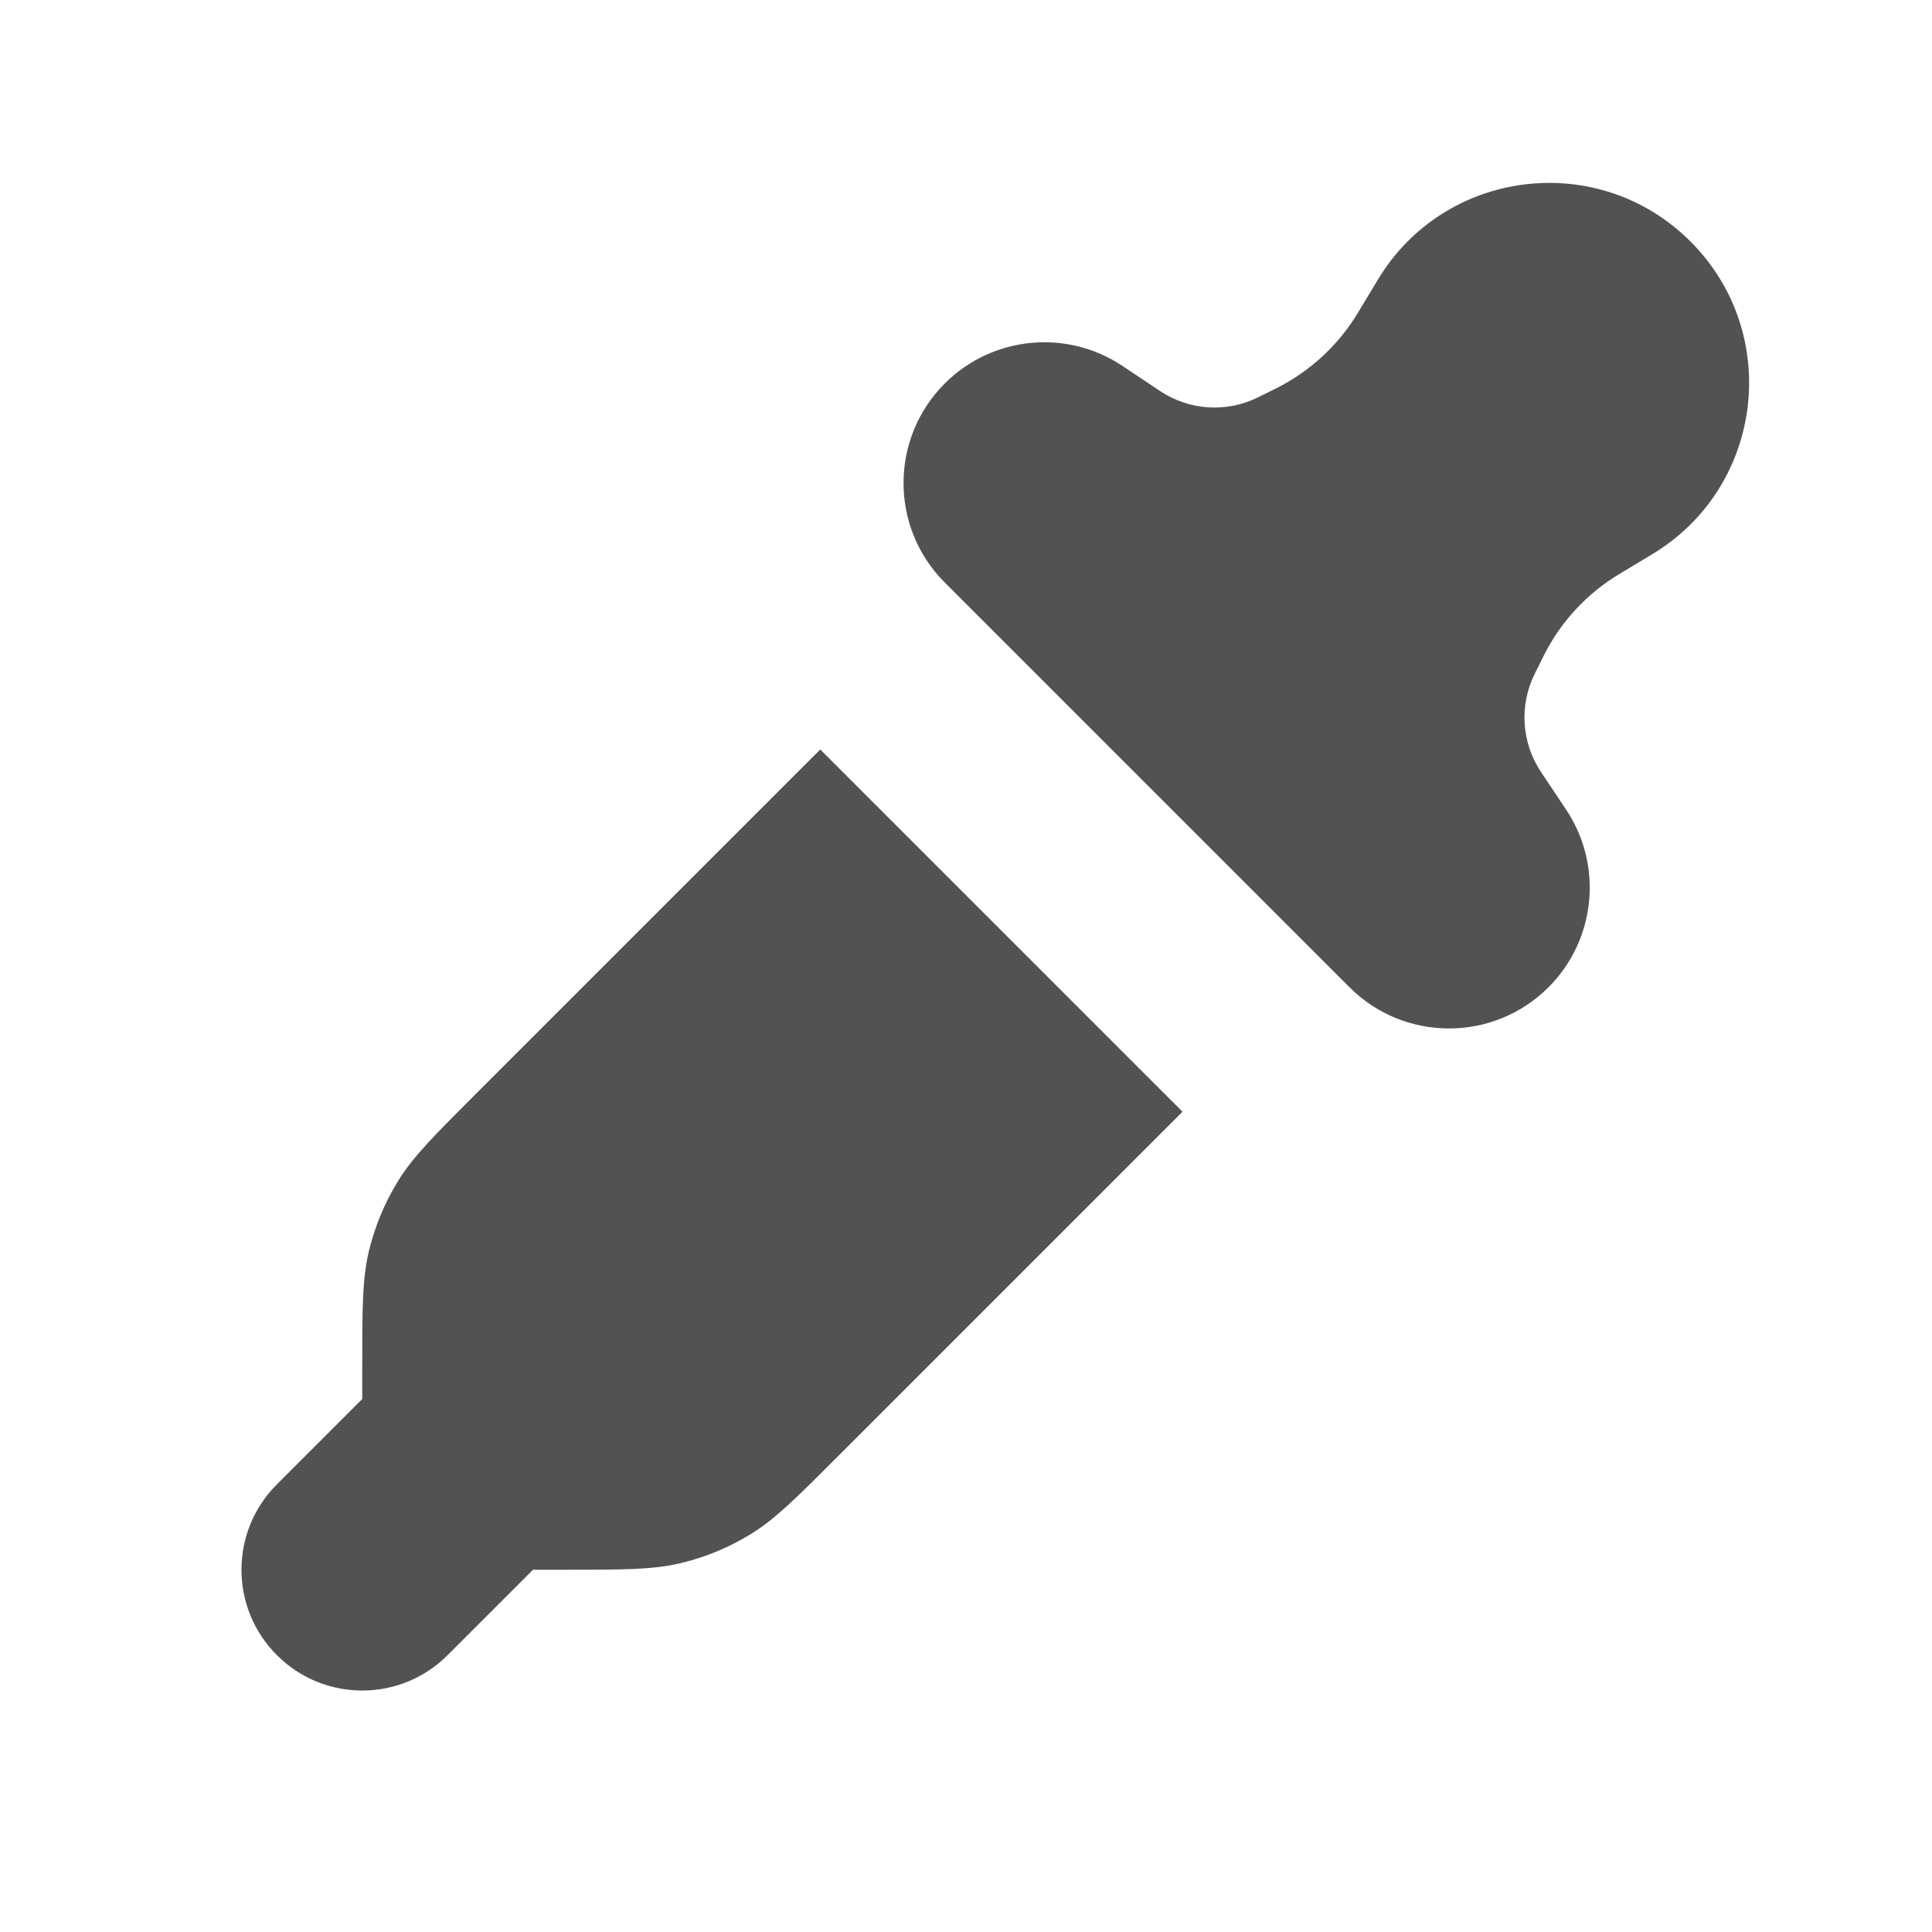 <svg width="16" height="16" viewBox="0 0 16 16" fill="none" xmlns="http://www.w3.org/2000/svg">
<path fill-rule="evenodd" clip-rule="evenodd" d="M10.421 3.289C10.161 3.42 9.85 3.4 9.608 3.239L9.295 3.03C8.833 2.722 8.217 2.783 7.824 3.176C7.369 3.631 7.369 4.369 7.824 4.824L11.176 8.176C11.631 8.631 12.369 8.631 12.824 8.176C13.217 7.783 13.278 7.167 12.97 6.705L12.761 6.392C12.6 6.15 12.58 5.839 12.711 5.578L12.785 5.429C12.925 5.149 13.143 4.914 13.412 4.753L13.681 4.591C14.605 4.037 14.762 2.762 14 2C13.238 1.238 11.963 1.395 11.409 2.319L11.247 2.588C11.086 2.857 10.851 3.074 10.571 3.215L10.421 3.289ZM6.793 6.207L3.937 9.063C3.591 9.409 3.418 9.582 3.295 9.783C3.185 9.962 3.104 10.158 3.055 10.361C3 10.592 3 10.836 3 11.325V11.586L2.293 12.293C1.902 12.683 1.902 13.317 2.293 13.707C2.683 14.098 3.317 14.098 3.707 13.707L4.414 13H4.675C5.164 13 5.408 13 5.638 12.945C5.843 12.896 6.038 12.815 6.217 12.705C6.418 12.582 6.591 12.409 6.937 12.063L9.793 9.207L6.793 6.207Z" fill="#525252"/>
</svg>
